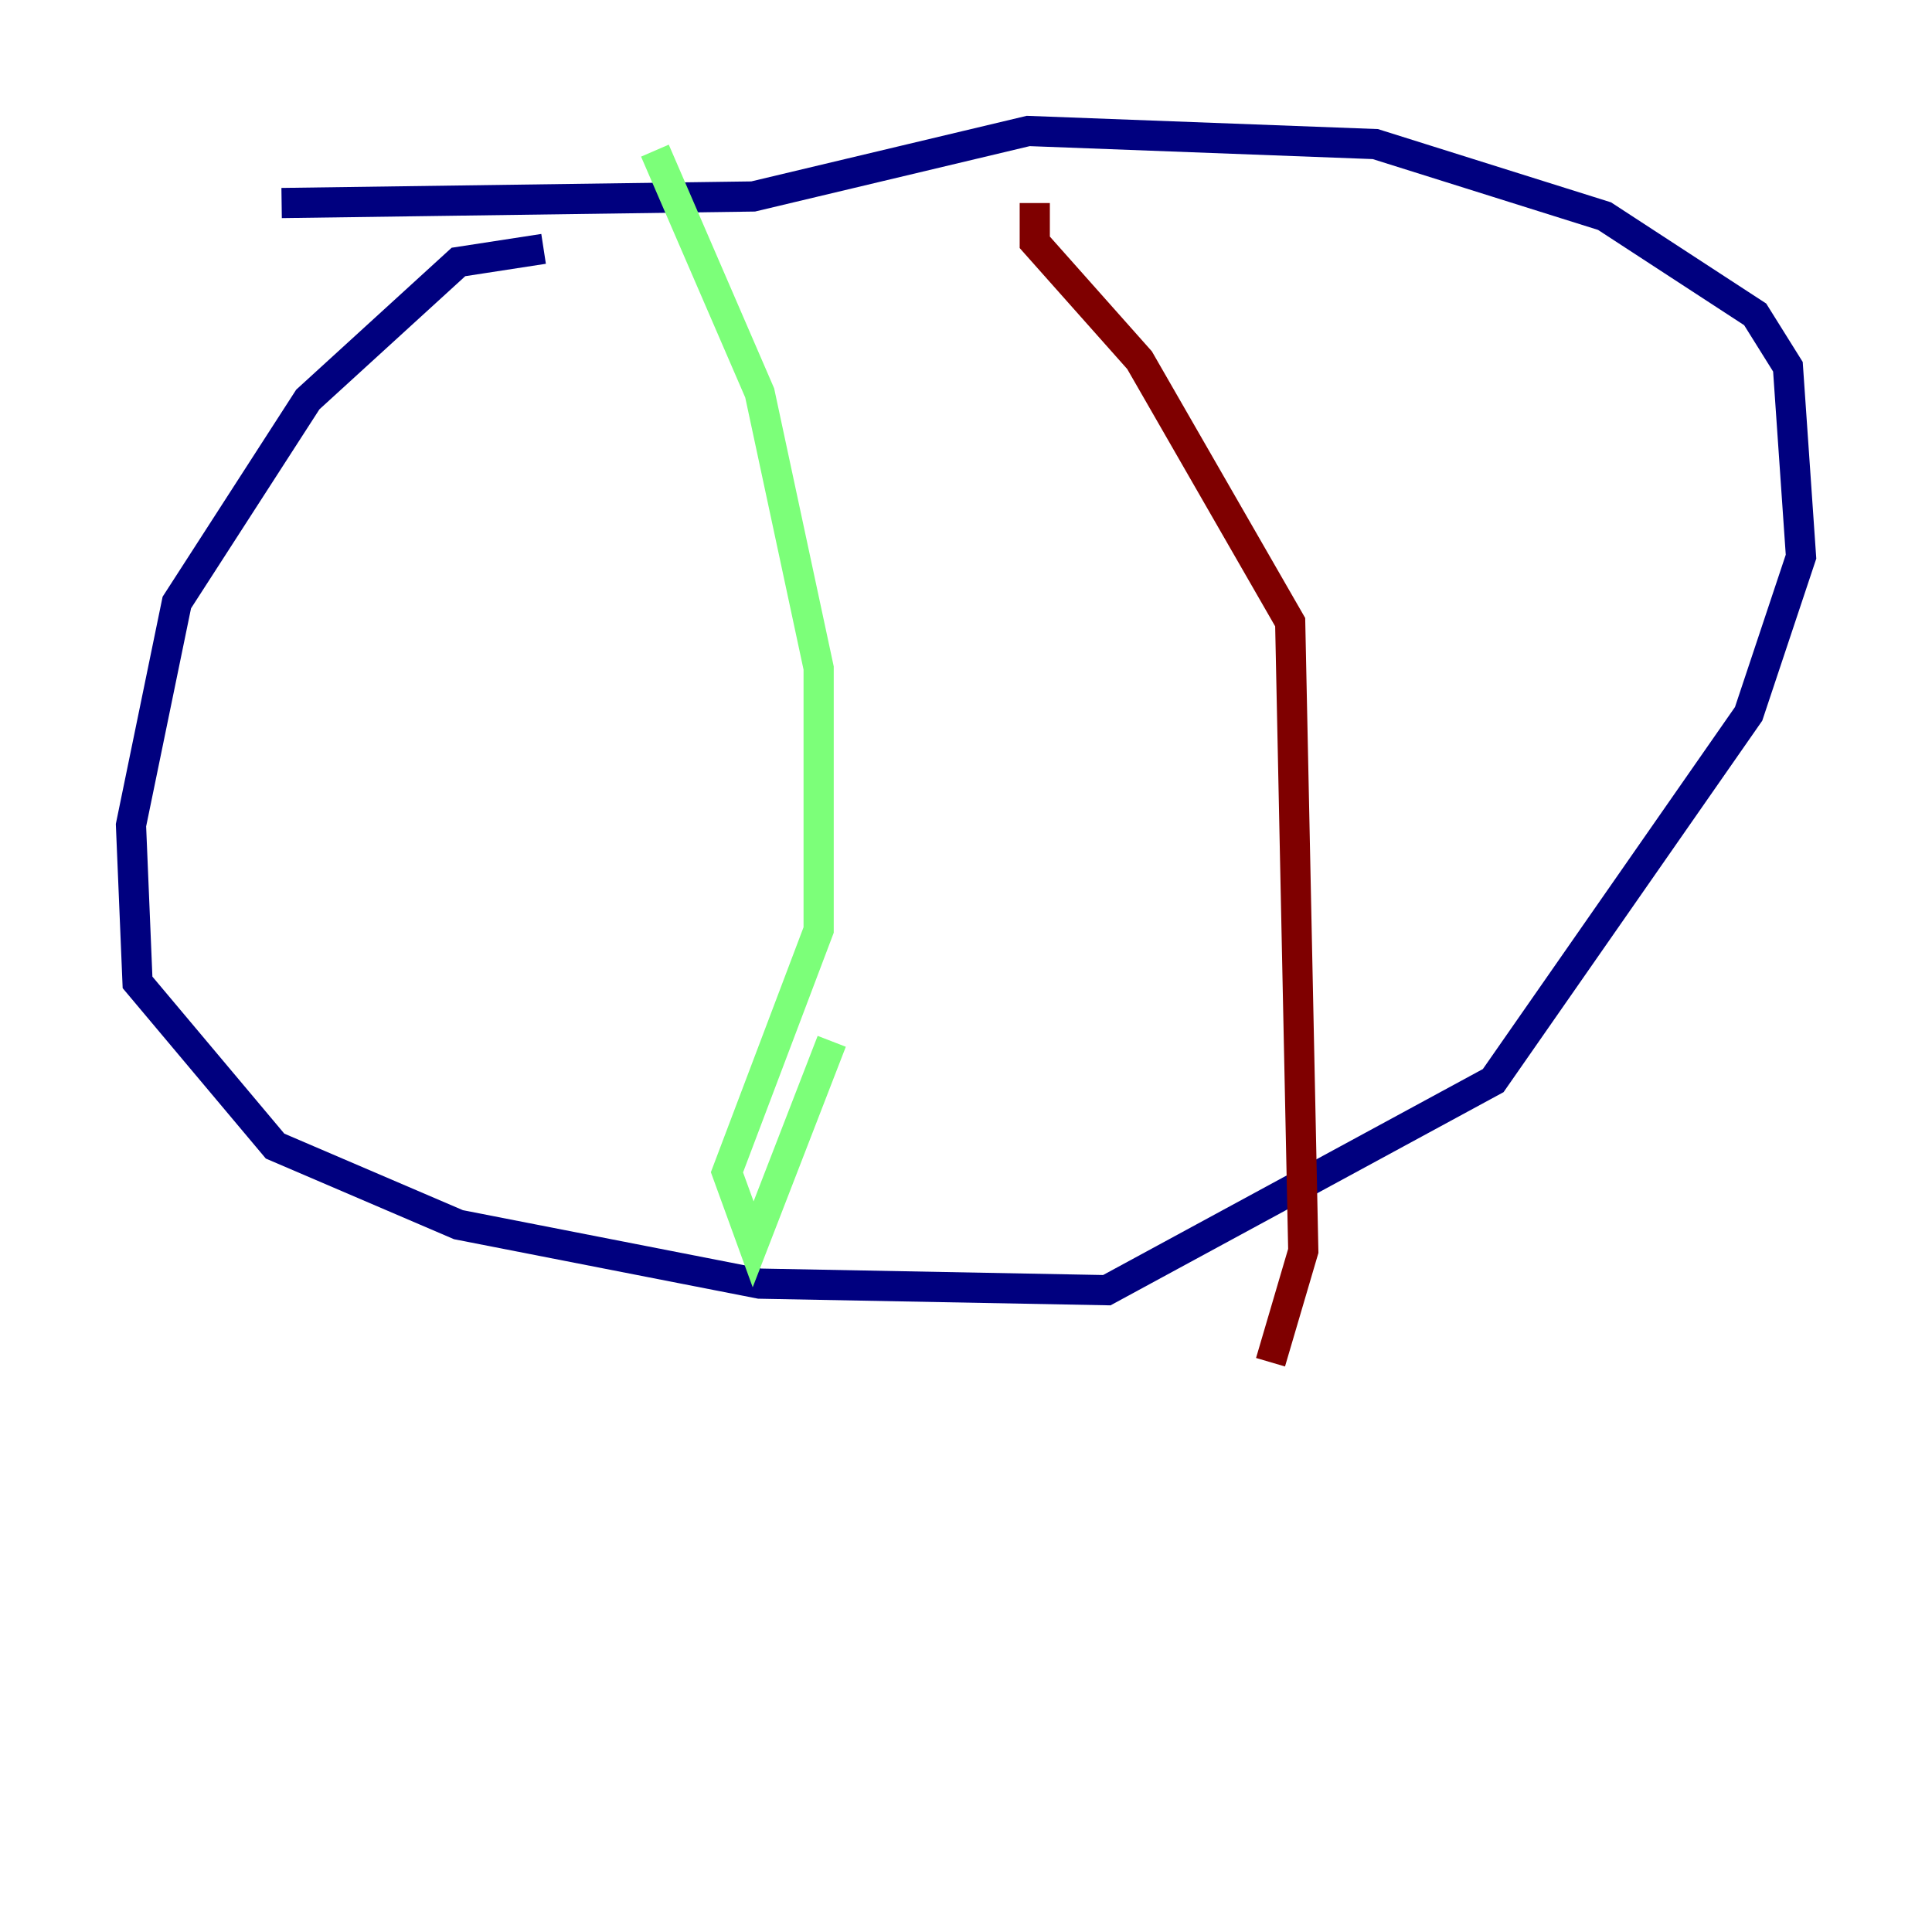 <?xml version="1.0" encoding="utf-8" ?>
<svg baseProfile="tiny" height="128" version="1.2" viewBox="0,0,128,128" width="128" xmlns="http://www.w3.org/2000/svg" xmlns:ev="http://www.w3.org/2001/xml-events" xmlns:xlink="http://www.w3.org/1999/xlink"><defs /><polyline fill="none" points="36.014,16.488 30.373,17.356 20.393,26.468 11.715,39.919 8.678,54.671 9.112,65.085 18.224,75.932 30.373,81.139 50.332,85.044 73.329,85.478 98.929,71.593 115.851,47.295 119.322,36.881 118.454,24.298 116.285,20.827 106.305,14.319 91.119,9.546 68.122,8.678 49.898,13.017 18.658,13.451" stroke="#00007f" stroke-width="2" /><polyline fill="none" points="43.39,9.98 50.332,26.034 54.237,44.258 54.237,61.614 48.163,77.668 49.898,82.441 55.105,68.99" stroke="#7cff79" stroke-width="2" /><polyline fill="none" points="68.556,13.451 68.556,16.054 75.498,23.864 85.478,41.22 86.346,82.875 84.176,90.251" stroke="#7f0000" stroke-width="2" /></svg>